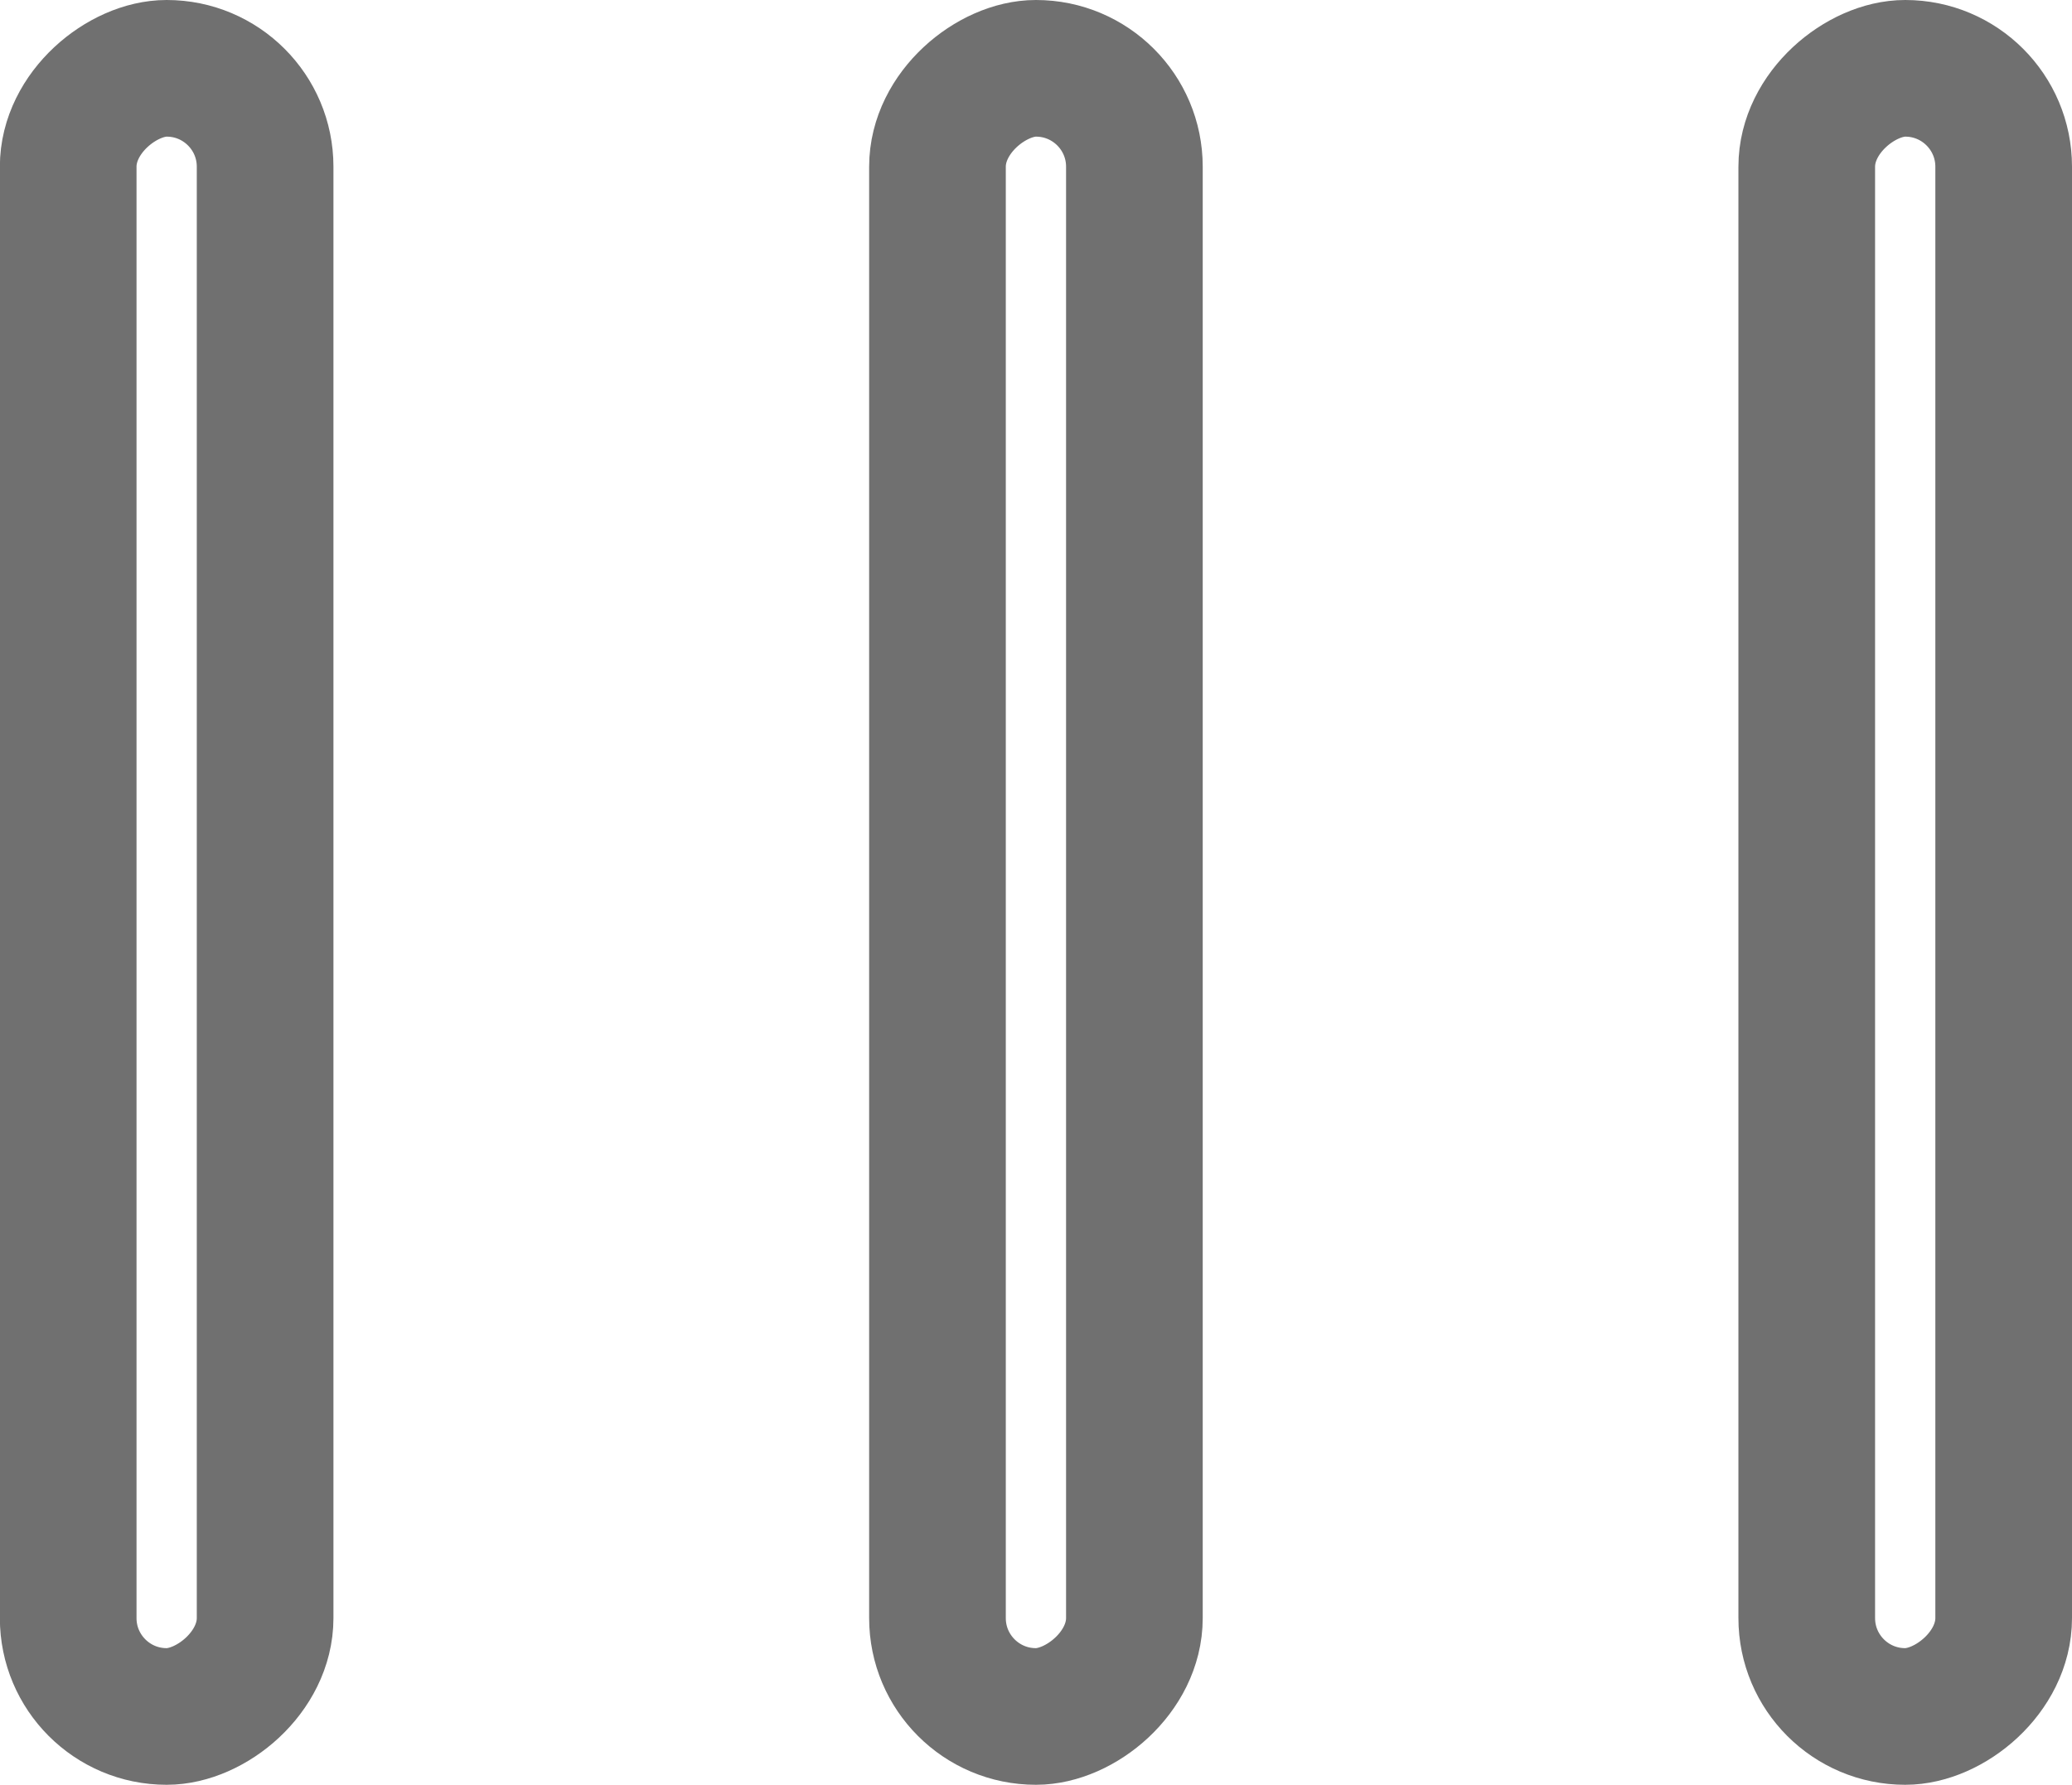 <svg xmlns="http://www.w3.org/2000/svg" width="15.162" height="13.062" viewBox="0 0 15.162 13.062"><defs><style>.a{fill:none;stroke:#707070;stroke-linecap:round;stroke-linejoin:round;}</style></defs><g transform="translate(14.662 0.5) rotate(90)"><rect class="a" width="12.062" height="1.441" rx="0.72" transform="translate(0 12.722)"/><rect class="a" width="12.062" height="1.441" rx="0.72" transform="translate(0 6.361)"/><rect class="a" width="12.062" height="1.441" rx="0.72" transform="translate(0)"/></g></svg>